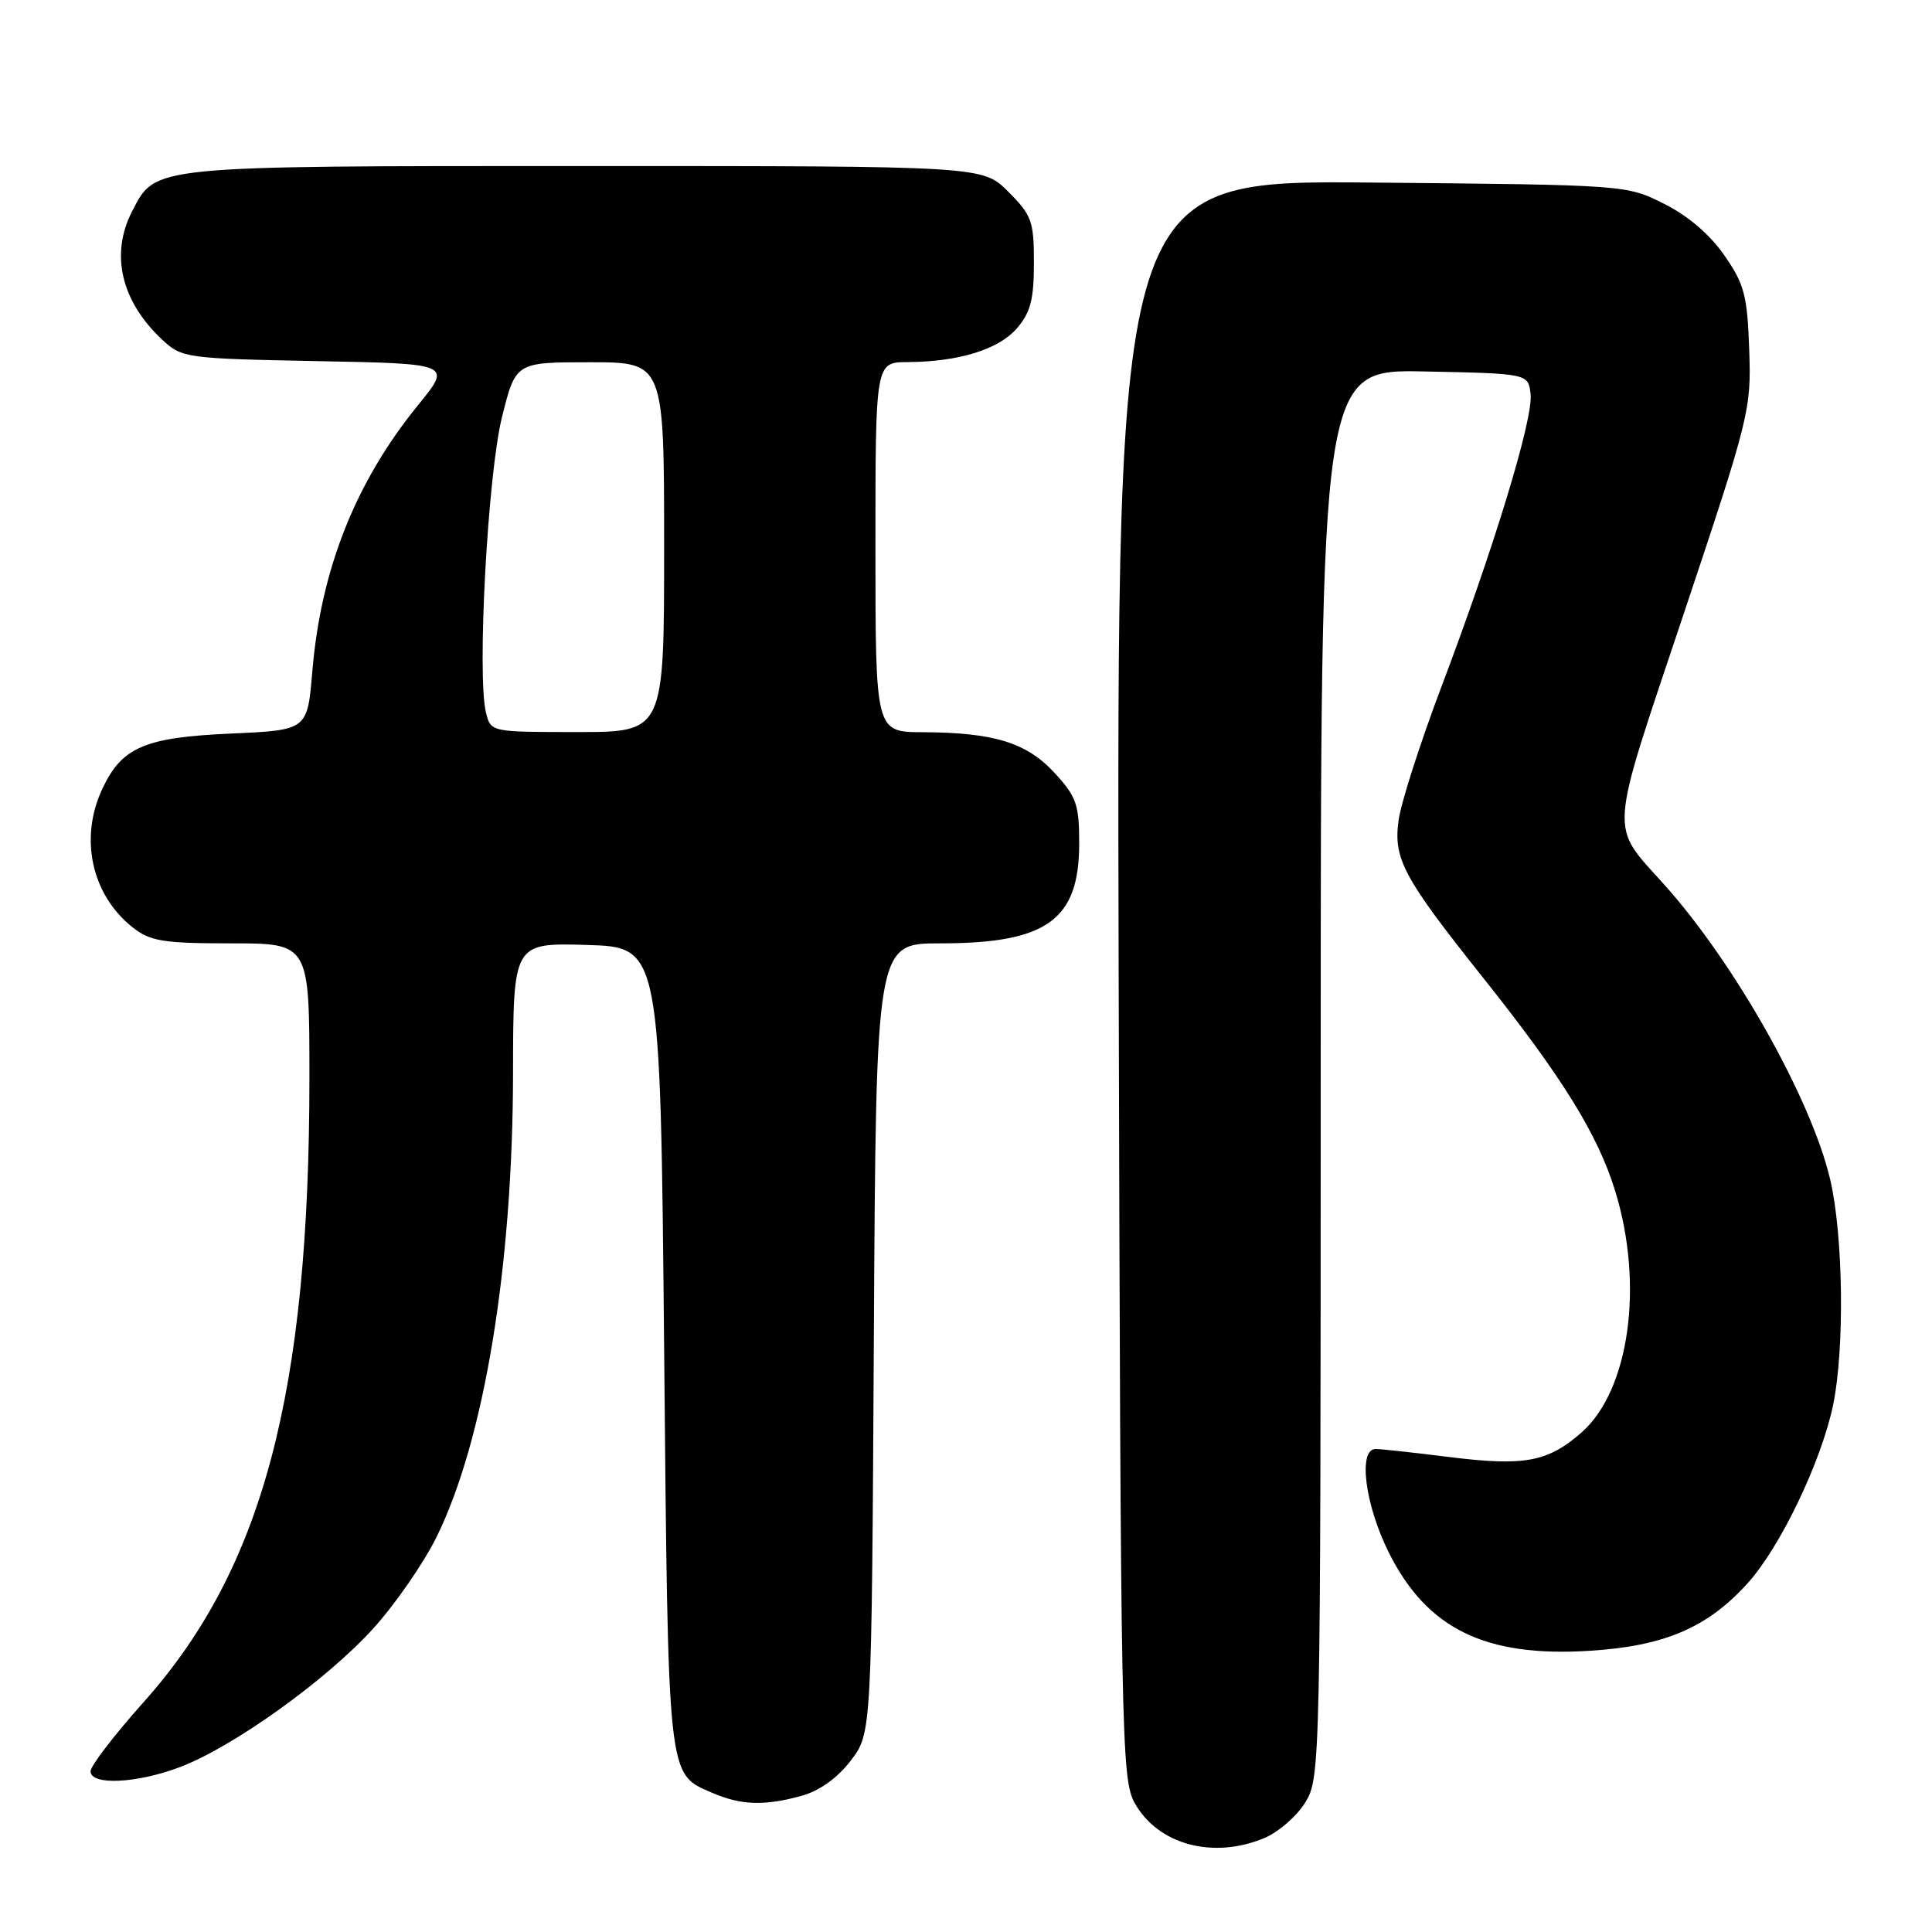 <?xml version="1.0" encoding="UTF-8" standalone="no"?>
<!DOCTYPE svg PUBLIC "-//W3C//DTD SVG 1.1//EN" "http://www.w3.org/Graphics/SVG/1.1/DTD/svg11.dtd" >
<svg xmlns="http://www.w3.org/2000/svg" xmlns:xlink="http://www.w3.org/1999/xlink" version="1.1" viewBox="0 0 256 256">
 <g >
 <path fill="currentColor"
d=" M 167.51 243.56 C 169.41 242.77 171.86 240.63 172.97 238.81 C 174.96 235.55 174.99 234.02 175.00 142.22 C 175.00 48.94 175.00 48.94 188.75 49.22 C 202.50 49.50 202.50 49.50 202.81 52.22 C 203.19 55.46 197.96 72.61 190.94 91.15 C 188.17 98.49 185.63 106.39 185.32 108.70 C 184.62 113.81 185.92 116.25 196.53 129.57 C 207.03 142.76 211.70 150.30 214.01 157.78 C 217.86 170.23 215.91 184.23 209.56 189.81 C 205.08 193.74 201.99 194.31 191.92 193.05 C 187.32 192.47 182.98 192.00 182.28 192.00 C 179.92 192.00 180.86 199.39 184.02 205.71 C 189.07 215.82 196.79 219.61 210.61 218.74 C 220.53 218.13 226.25 215.68 231.57 209.79 C 235.90 204.99 241.31 193.73 242.89 186.20 C 244.44 178.78 244.25 163.68 242.50 156.25 C 239.99 145.63 229.92 127.72 220.58 117.28 C 213.21 109.04 213.04 111.42 223.08 81.40 C 231.83 55.22 232.06 54.28 231.78 46.34 C 231.53 39.14 231.14 37.66 228.49 33.84 C 226.59 31.09 223.66 28.58 220.49 27.00 C 215.51 24.50 215.46 24.50 181.73 24.19 C 147.96 23.88 147.96 23.88 148.23 129.69 C 148.49 229.72 148.60 235.68 150.31 238.83 C 153.35 244.39 160.68 246.41 167.51 243.56 Z  M 106.23 237.95 C 108.60 237.29 110.97 235.59 112.73 233.29 C 115.50 229.66 115.50 229.66 115.79 177.33 C 116.08 125.00 116.08 125.00 124.57 125.00 C 138.72 125.00 143.00 121.92 143.00 111.76 C 143.00 106.62 142.64 105.57 139.75 102.43 C 136.05 98.40 131.71 97.06 122.25 97.02 C 116.00 97.00 116.00 97.00 116.00 72.50 C 116.00 48.00 116.00 48.00 120.25 47.98 C 127.05 47.94 132.32 46.31 134.75 43.50 C 136.55 41.41 137.00 39.67 137.00 34.84 C 137.00 29.30 136.72 28.52 133.60 25.40 C 130.20 22.00 130.20 22.00 77.55 22.00 C 19.79 22.00 20.65 21.92 17.52 27.97 C 14.58 33.65 16.03 39.90 21.48 45.00 C 24.10 47.44 24.57 47.51 42.01 47.85 C 59.87 48.19 59.87 48.19 55.42 53.65 C 47.11 63.85 42.51 75.44 41.38 89.02 C 40.73 96.75 40.73 96.75 30.60 97.20 C 19.18 97.71 16.18 98.99 13.59 104.46 C 10.47 111.03 12.12 118.59 17.61 122.91 C 19.92 124.72 21.64 125.00 30.63 125.00 C 41.00 125.00 41.00 125.00 41.00 142.78 C 41.00 184.59 34.83 207.85 19.04 225.53 C 15.17 229.86 12.00 233.99 12.00 234.70 C 12.00 236.61 18.13 236.32 23.87 234.14 C 30.93 231.46 43.31 222.58 49.46 215.78 C 52.38 212.56 56.16 207.09 57.86 203.63 C 64.16 190.83 67.95 167.81 67.98 142.21 C 68.00 124.93 68.00 124.93 77.75 125.21 C 87.50 125.50 87.50 125.50 88.00 178.50 C 88.54 236.22 88.41 234.97 94.33 237.54 C 98.17 239.21 101.30 239.32 106.23 237.95 Z  M 64.40 94.45 C 63.18 89.60 64.63 62.80 66.52 55.25 C 68.33 48.00 68.33 48.00 78.16 48.00 C 88.00 48.00 88.00 48.00 88.00 72.50 C 88.00 97.00 88.00 97.00 76.52 97.00 C 65.04 97.00 65.04 97.00 64.40 94.45 Z "/>
</g>
</svg>